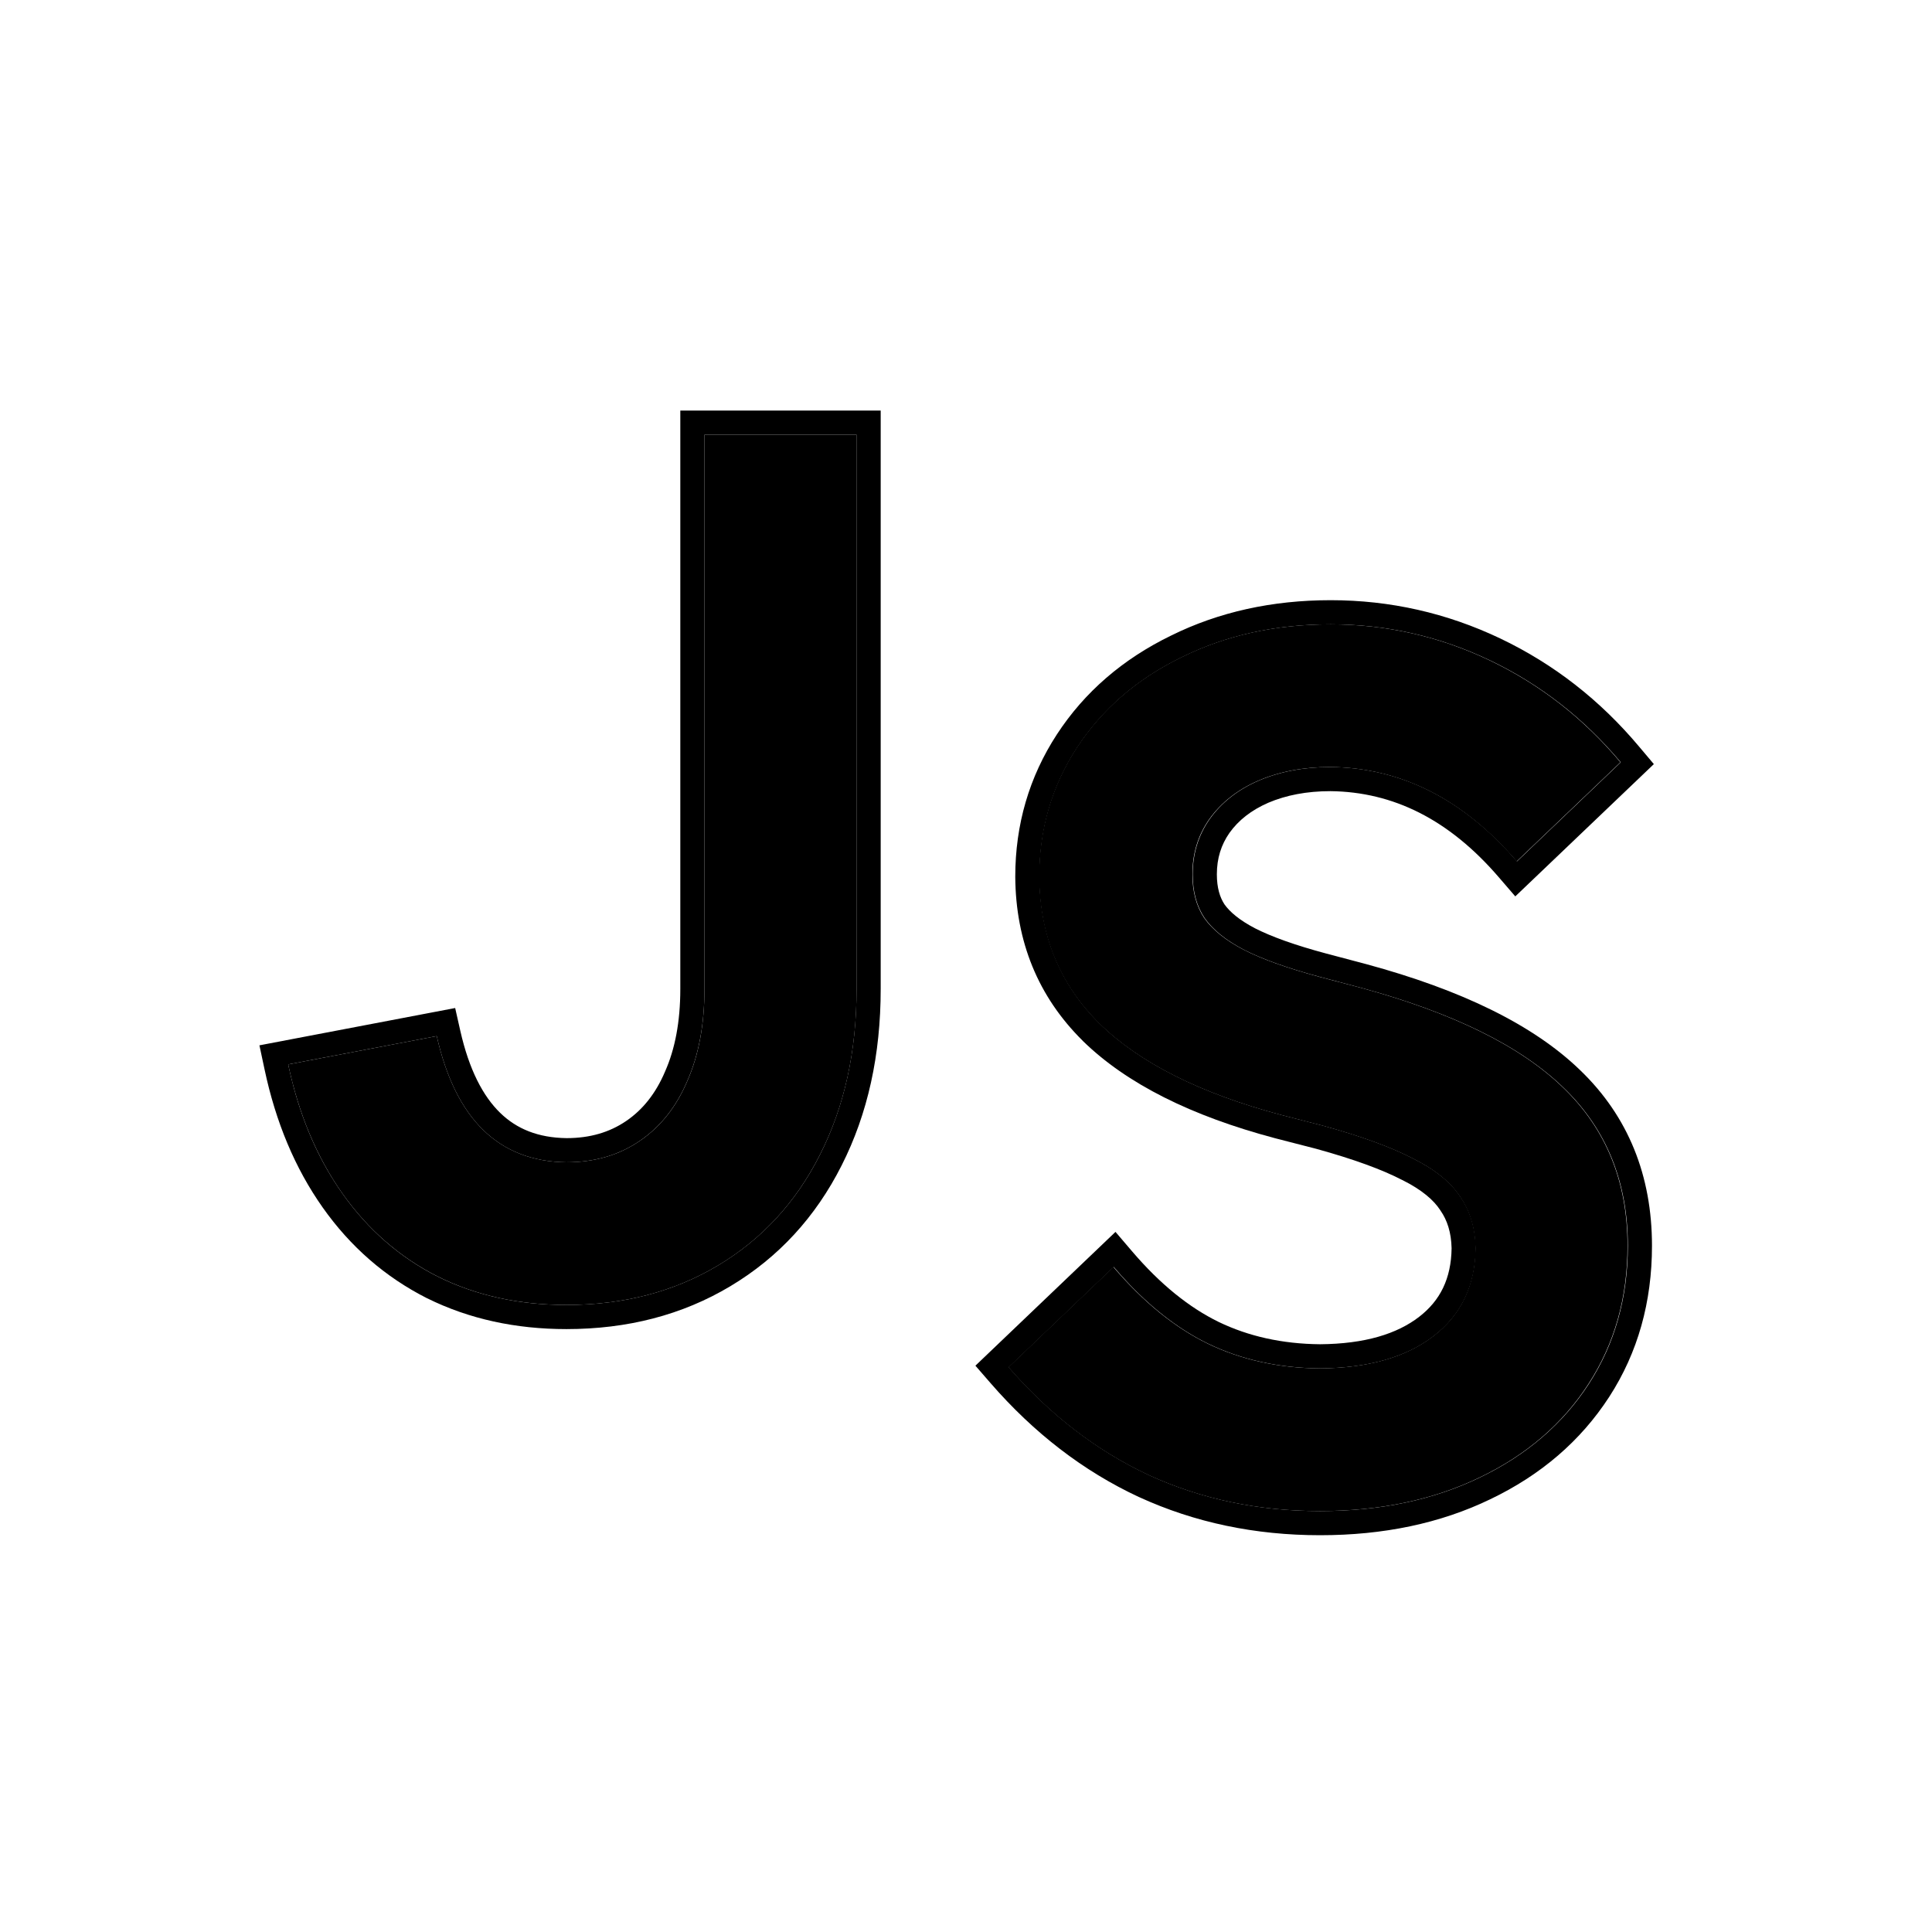 <svg width="32" height="32" viewBox="0 0 32 32" fill="none" xmlns="http://www.w3.org/2000/svg">
<path d="M21.859 25.028C20.837 25.028 19.893 24.83 19.027 24.433C18.162 24.029 17.387 23.433 16.703 22.645L18.441 20.985C18.936 21.565 19.457 21.988 20.004 22.255C20.557 22.522 21.176 22.659 21.859 22.665C22.66 22.659 23.288 22.48 23.744 22.128C24.2 21.776 24.431 21.291 24.438 20.673C24.431 20.341 24.346 20.058 24.184 19.823C24.027 19.582 23.767 19.371 23.402 19.189C23.038 19 22.537 18.817 21.898 18.642L21.215 18.466C19.874 18.108 18.871 17.603 18.207 16.952C17.549 16.301 17.217 15.491 17.211 14.521C17.211 13.733 17.419 13.02 17.836 12.382C18.253 11.744 18.829 11.246 19.564 10.888C20.3 10.523 21.124 10.341 22.035 10.341C22.96 10.341 23.838 10.539 24.672 10.937C25.505 11.334 26.228 11.897 26.84 12.626L25.121 14.267C24.236 13.238 23.207 12.717 22.035 12.704C21.592 12.704 21.195 12.779 20.844 12.929C20.499 13.079 20.229 13.29 20.033 13.563C19.844 13.83 19.75 14.136 19.75 14.481C19.75 14.768 19.815 15.009 19.945 15.204C20.082 15.399 20.3 15.575 20.6 15.731C20.906 15.888 21.326 16.037 21.859 16.181L22.523 16.356C24.06 16.773 25.183 17.326 25.893 18.017C26.602 18.7 26.957 19.573 26.957 20.634C26.957 21.493 26.742 22.255 26.312 22.919C25.883 23.583 25.281 24.101 24.506 24.472C23.738 24.843 22.855 25.028 21.859 25.028Z" fill="#00CC88" style="fill:#00CC88;fill:color(display-p3 0 0.8 0.532);fill-opacity:1;"/>
<path fill-rule="evenodd" clip-rule="evenodd" d="M18.866 24.796L18.863 24.795C17.942 24.366 17.123 23.734 16.406 22.908L16.156 22.62L18.476 20.404L18.751 20.726C19.218 21.273 19.697 21.657 20.184 21.895C20.677 22.133 21.235 22.259 21.865 22.265C22.61 22.259 23.141 22.092 23.505 21.811C23.854 21.542 24.036 21.178 24.043 20.675C24.037 20.411 23.97 20.21 23.86 20.052L23.853 20.041C23.748 19.88 23.555 19.709 23.229 19.546L23.224 19.544C22.895 19.373 22.424 19.2 21.801 19.028L21.117 18.852C19.739 18.485 18.664 17.955 17.932 17.238L17.931 17.236C17.194 16.507 16.823 15.594 16.816 14.523L16.816 14.521C16.816 13.658 17.046 12.869 17.506 12.163C17.965 11.46 18.598 10.916 19.393 10.529C20.19 10.134 21.075 9.941 22.04 9.941C23.024 9.941 23.962 10.153 24.849 10.575C25.736 10.998 26.504 11.597 27.151 12.369L27.393 12.656L25.098 14.847L24.823 14.528C24 13.572 23.076 13.116 22.038 13.104C21.642 13.104 21.301 13.171 21.007 13.296C20.721 13.421 20.512 13.588 20.364 13.795C20.227 13.991 20.155 14.215 20.155 14.482C20.155 14.704 20.205 14.863 20.281 14.979C20.369 15.103 20.527 15.24 20.788 15.376C21.059 15.514 21.448 15.655 21.968 15.794C21.967 15.794 21.968 15.794 21.968 15.794L22.633 15.97C24.199 16.395 25.397 16.972 26.176 17.729C26.97 18.494 27.362 19.474 27.362 20.634C27.362 21.563 27.129 22.402 26.654 23.136C26.18 23.867 25.52 24.432 24.684 24.832C23.854 25.233 22.911 25.428 21.865 25.428C20.789 25.428 19.788 25.219 18.866 24.796ZM24.511 24.472C25.286 24.101 25.888 23.583 26.318 22.919C26.747 22.255 26.962 21.493 26.962 20.634C26.962 19.573 26.607 18.7 25.898 18.017C25.188 17.327 24.065 16.773 22.529 16.357L21.865 16.181C21.331 16.038 20.911 15.888 20.605 15.732C20.305 15.575 20.087 15.399 19.951 15.204C19.82 15.009 19.755 14.768 19.755 14.482C19.755 14.136 19.85 13.831 20.038 13.564C20.234 13.29 20.504 13.079 20.849 12.929C21.201 12.779 21.598 12.704 22.04 12.704C23.095 12.716 24.033 13.139 24.855 13.972C24.947 14.065 25.037 14.164 25.126 14.267L26.845 12.626C26.233 11.897 25.51 11.334 24.677 10.937C23.844 10.54 22.965 10.341 22.04 10.341C21.129 10.341 20.305 10.523 19.57 10.888C18.834 11.246 18.258 11.744 17.841 12.382C17.424 13.02 17.216 13.733 17.216 14.521C17.223 15.491 17.555 16.301 18.212 16.952C18.876 17.603 19.879 18.108 21.22 18.466L21.904 18.642C22.542 18.817 23.043 19 23.407 19.189C23.772 19.371 24.032 19.582 24.189 19.823C24.352 20.058 24.436 20.341 24.443 20.673C24.436 21.291 24.205 21.776 23.749 22.128C23.294 22.48 22.665 22.659 21.865 22.665C21.181 22.659 20.562 22.522 20.009 22.255C19.56 22.036 19.129 21.712 18.715 21.282C18.625 21.188 18.535 21.089 18.447 20.985L16.708 22.646C17.392 23.433 18.167 24.029 19.032 24.433C19.898 24.83 20.842 25.028 21.865 25.028C22.861 25.028 23.743 24.843 24.511 24.472Z" fill="#00CC88" style="fill:#00CC88;fill:color(display-p3 0 0.8 0.532);fill-opacity:1;"/>
<path d="M9.383 21.614C8.595 21.614 7.885 21.458 7.254 21.145C6.622 20.826 6.095 20.367 5.672 19.769C5.249 19.17 4.949 18.457 4.773 17.63L7.234 17.161C7.547 18.541 8.263 19.238 9.383 19.251C9.845 19.251 10.249 19.134 10.594 18.899C10.939 18.665 11.203 18.333 11.385 17.903C11.574 17.474 11.668 16.966 11.668 16.38V7.2H14.188V16.38C14.188 17.415 13.986 18.33 13.582 19.124C13.185 19.912 12.622 20.524 11.893 20.96C11.163 21.396 10.327 21.614 9.383 21.614Z" fill="#00CC88" style="fill:#00CC88;fill:color(display-p3 0 0.8 0.532);fill-opacity:1;"/>
<path fill-rule="evenodd" clip-rule="evenodd" d="M7.076 21.504L7.073 21.503C6.381 21.153 5.804 20.65 5.345 20C4.886 19.35 4.567 18.585 4.382 17.713L4.297 17.314L7.539 16.696L7.624 17.073C7.77 17.718 8 18.156 8.284 18.432C8.559 18.7 8.915 18.845 9.385 18.851C9.775 18.851 10.098 18.753 10.369 18.569C10.643 18.383 10.86 18.115 11.016 17.747L11.018 17.742C11.18 17.375 11.268 16.924 11.268 16.38V6.8H14.587V16.38C14.587 17.468 14.375 18.446 13.939 19.305C13.509 20.157 12.894 20.827 12.098 21.303C11.3 21.781 10.391 22.014 9.382 22.014C8.541 22.014 7.769 21.847 7.076 21.504ZM13.582 19.124C13.985 18.33 14.187 17.415 14.187 16.38V7.2H11.668V16.38C11.668 16.966 11.573 17.474 11.384 17.903C11.202 18.333 10.938 18.665 10.593 18.899C10.248 19.134 9.845 19.251 9.382 19.251C8.263 19.238 7.547 18.541 7.234 17.161L4.773 17.63C4.801 17.763 4.833 17.892 4.867 18.019C5.048 18.683 5.316 19.266 5.672 19.769C6.095 20.368 6.622 20.827 7.254 21.146C7.885 21.458 8.595 21.614 9.382 21.614C10.326 21.614 11.163 21.396 11.892 20.96C12.621 20.524 13.185 19.912 13.582 19.124Z" fill="#00CC88" style="fill:#00CC88;fill:color(display-p3 0 0.8 0.532);fill-opacity:1;"/>
</svg>

